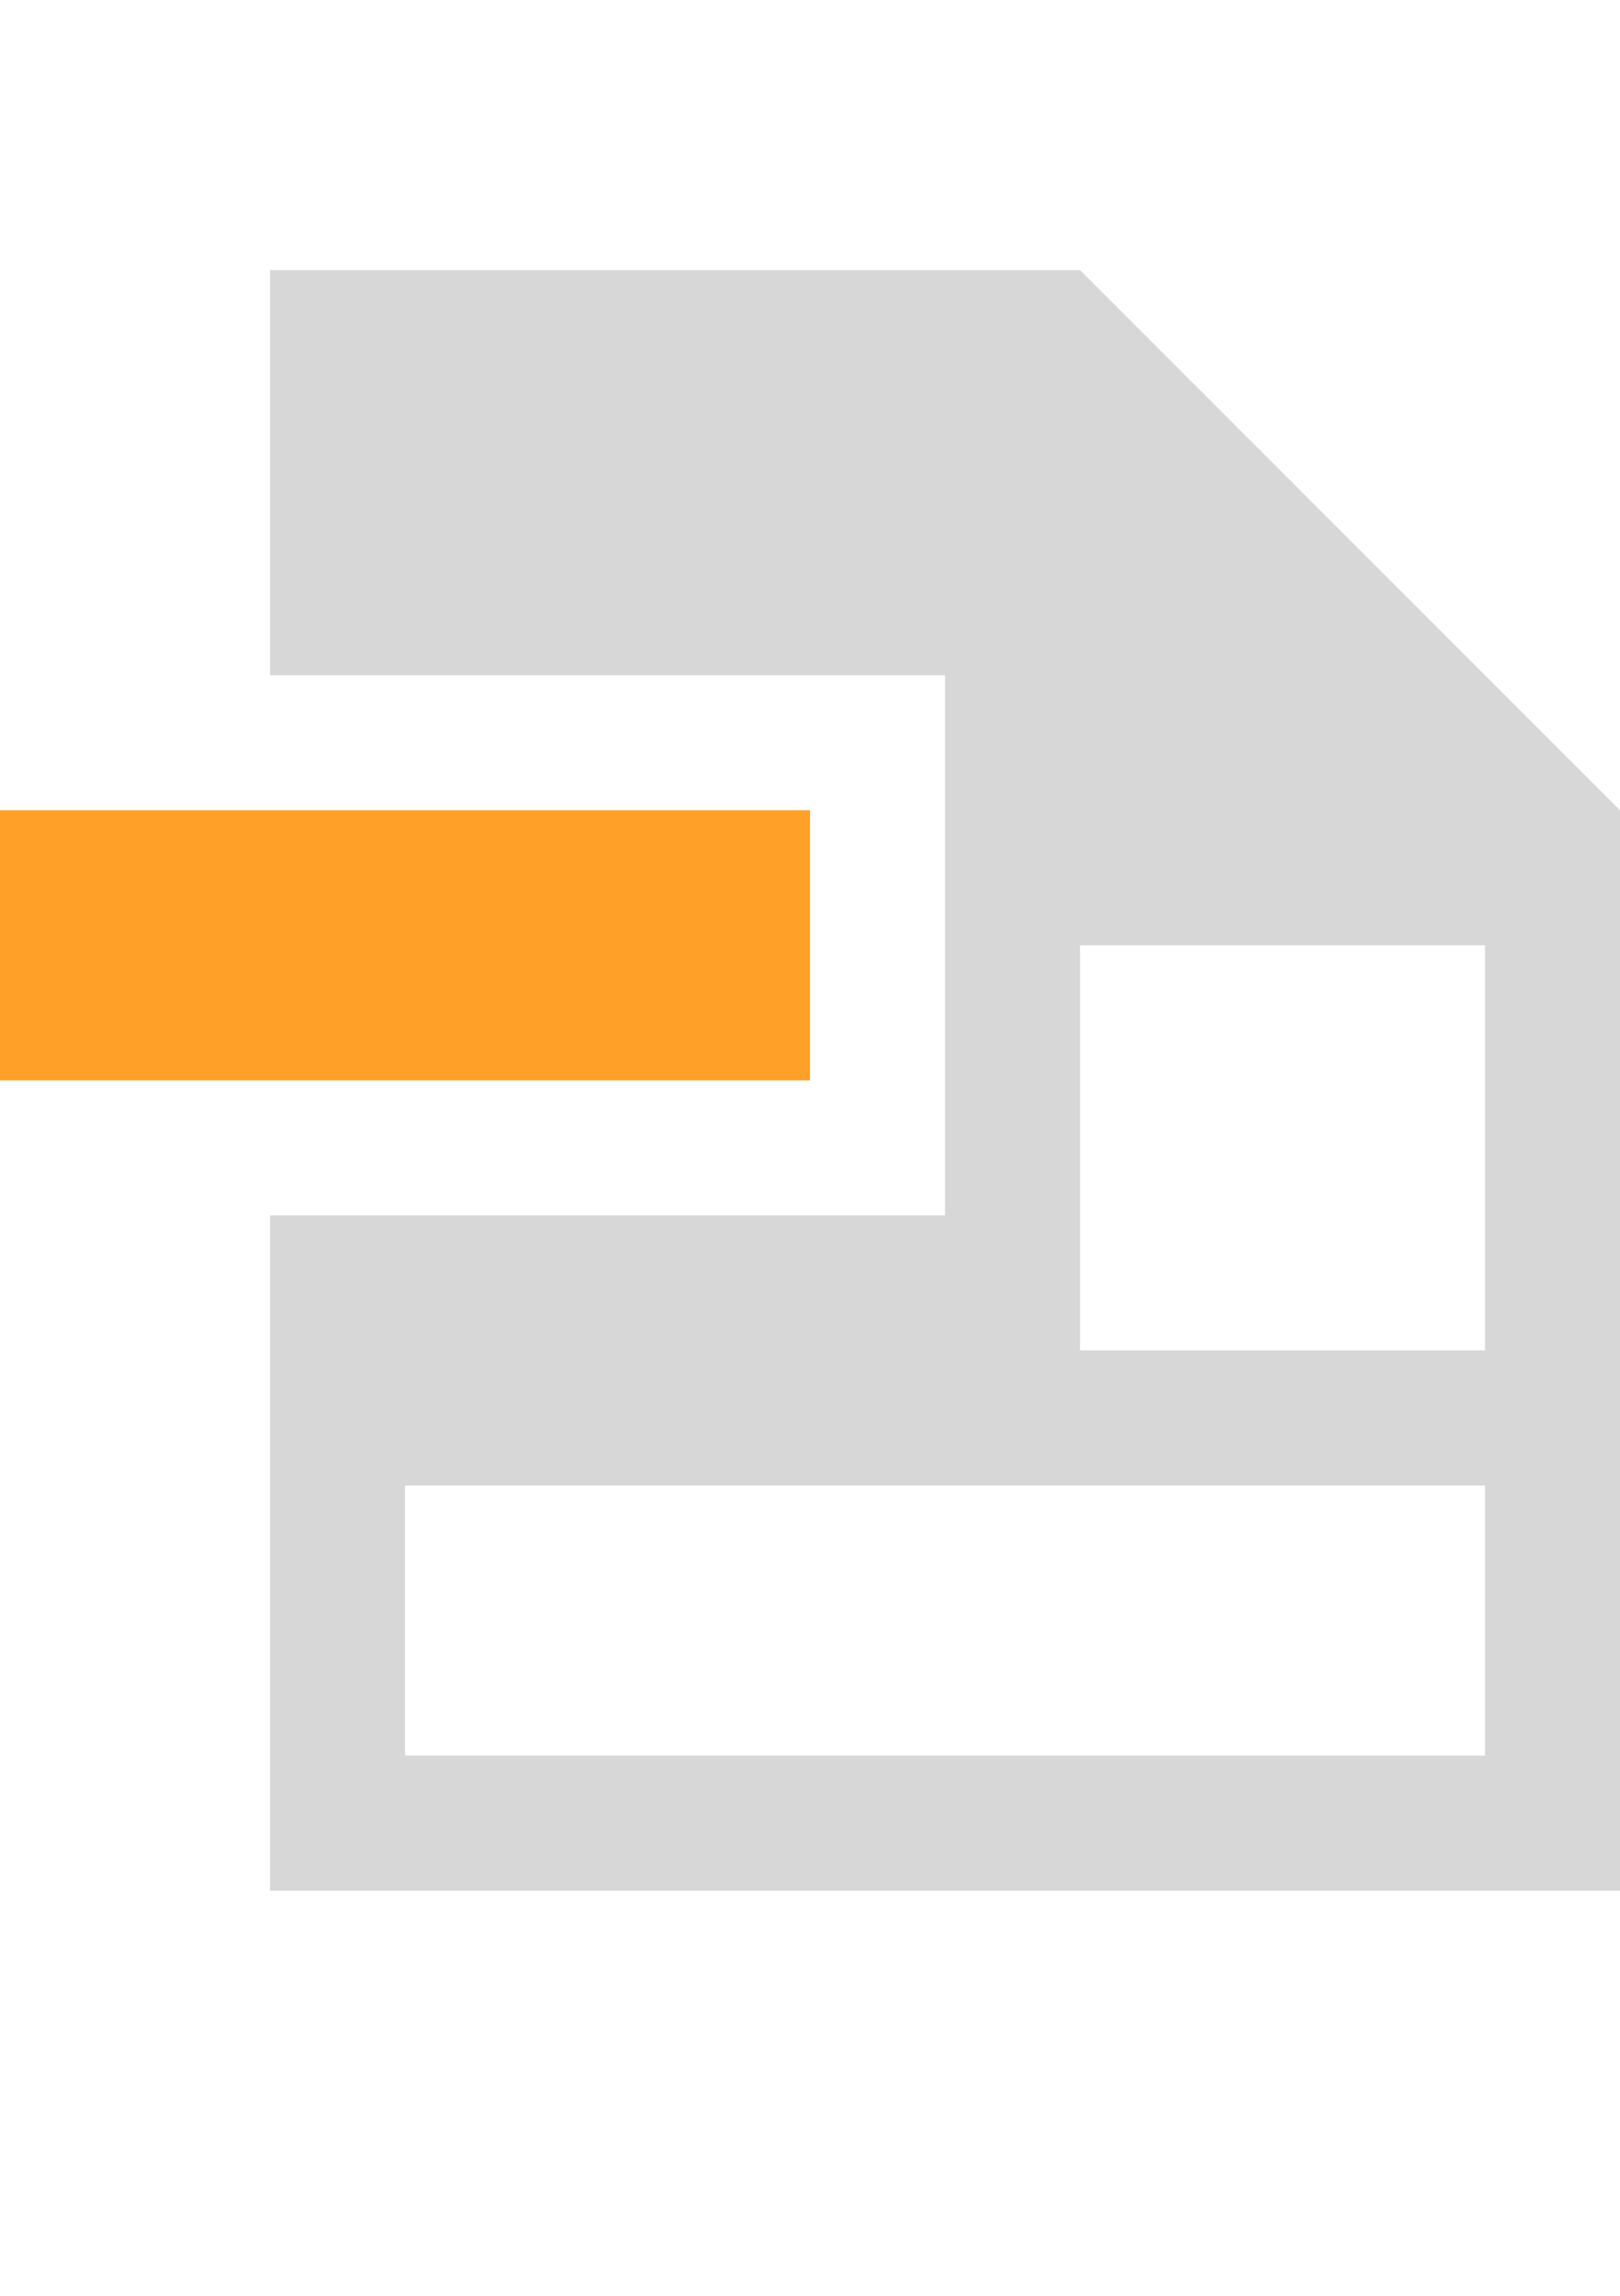 <?xml version="1.0" encoding="utf-8"?>
<!-- Generator: Adobe Illustrator 22.0.1, SVG Export Plug-In . SVG Version: 6.00 Build 0)  -->
<svg version="1.2" baseProfile="tiny" id="Layer_1" xmlns="http://www.w3.org/2000/svg" xmlns:xlink="http://www.w3.org/1999/xlink"
	 x="0px" y="0px" viewBox="0 0 12 17" xml:space="preserve">
<g id="icons">
	<rect y="6" fill="#FFA028" width="6" height="2"/>
	<path fill="#D7D7D7" d="M12,6L8,2h1H2v3h5v4H2v5h10V6L12,6z M11,13H3v-2h8V13z M11,10H8V7h3V10z"/>
</g>
</svg>
